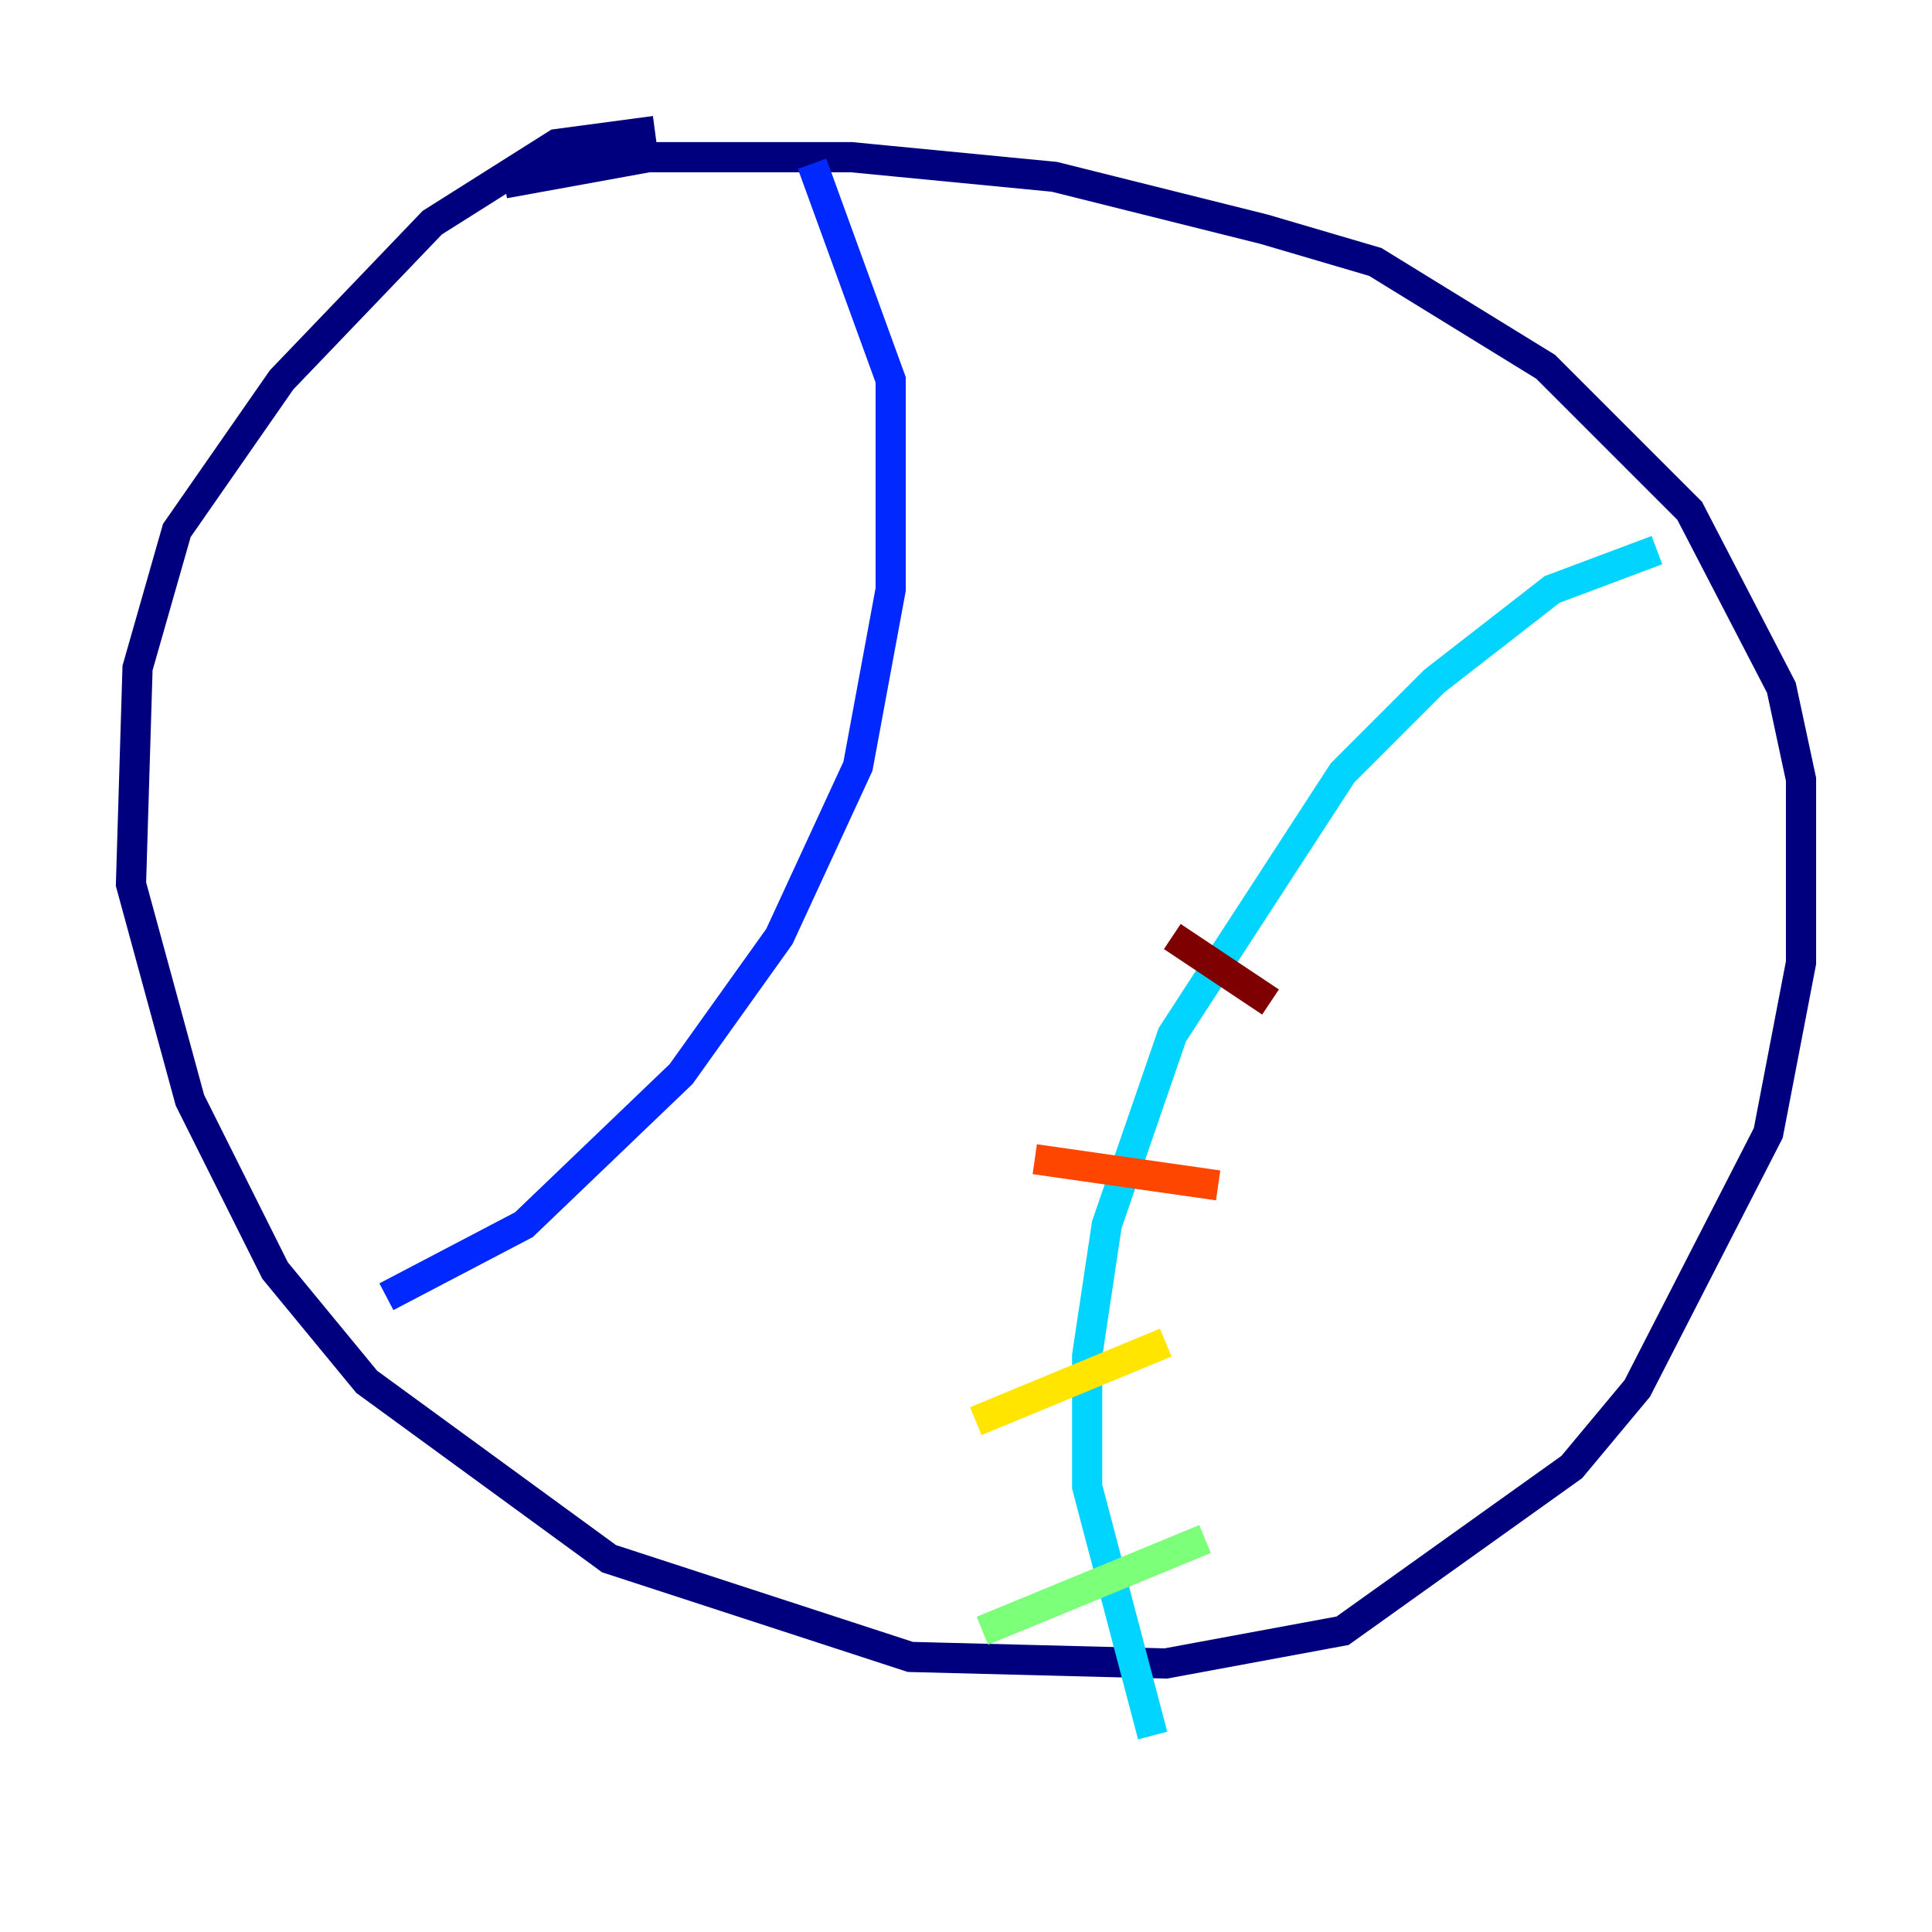 <?xml version="1.0" encoding="utf-8" ?>
<svg baseProfile="tiny" height="128" version="1.2" viewBox="0,0,128,128" width="128" xmlns="http://www.w3.org/2000/svg" xmlns:ev="http://www.w3.org/2001/xml-events" xmlns:xlink="http://www.w3.org/1999/xlink"><defs /><polyline fill="none" points="43.39,8.678 36.881,9.546 28.637,14.752 18.658,25.166 11.715,35.146 9.112,44.258 8.678,58.576 12.583,72.895 18.224,84.176 24.298,91.552 40.352,103.268 60.312,109.776 77.234,110.21 88.949,108.041 104.136,97.193 108.475,91.986 117.153,75.064 119.322,63.783 119.322,51.634 118.02,45.559 111.946,33.844 102.4,24.298 91.119,17.356 83.742,15.186 69.858,11.715 56.407,10.414 42.956,10.414 33.41,12.149" stroke="#00007f" stroke-width="2" /><polyline fill="none" points="53.803,10.848 59.01,25.166 59.01,39.051 56.841,50.766 51.634,62.047 45.125,71.159 34.712,81.139 25.6,85.912" stroke="#0028ff" stroke-width="2" /><polyline fill="none" points="109.776,36.447 102.834,39.051 95.024,45.125 88.949,51.2 77.668,68.556 73.329,81.139 72.027,89.817 72.027,98.495 76.366,114.983" stroke="#00d4ff" stroke-width="2" /><polyline fill="none" points="65.085,108.041 79.837,101.966" stroke="#7cff79" stroke-width="2" /><polyline fill="none" points="64.651,94.156 77.234,88.949" stroke="#ffe500" stroke-width="2" /><polyline fill="none" points="68.556,76.8 80.705,78.536" stroke="#ff4600" stroke-width="2" /><polyline fill="none" points="77.668,62.047 84.176,66.386" stroke="#7f0000" stroke-width="2" /></svg>